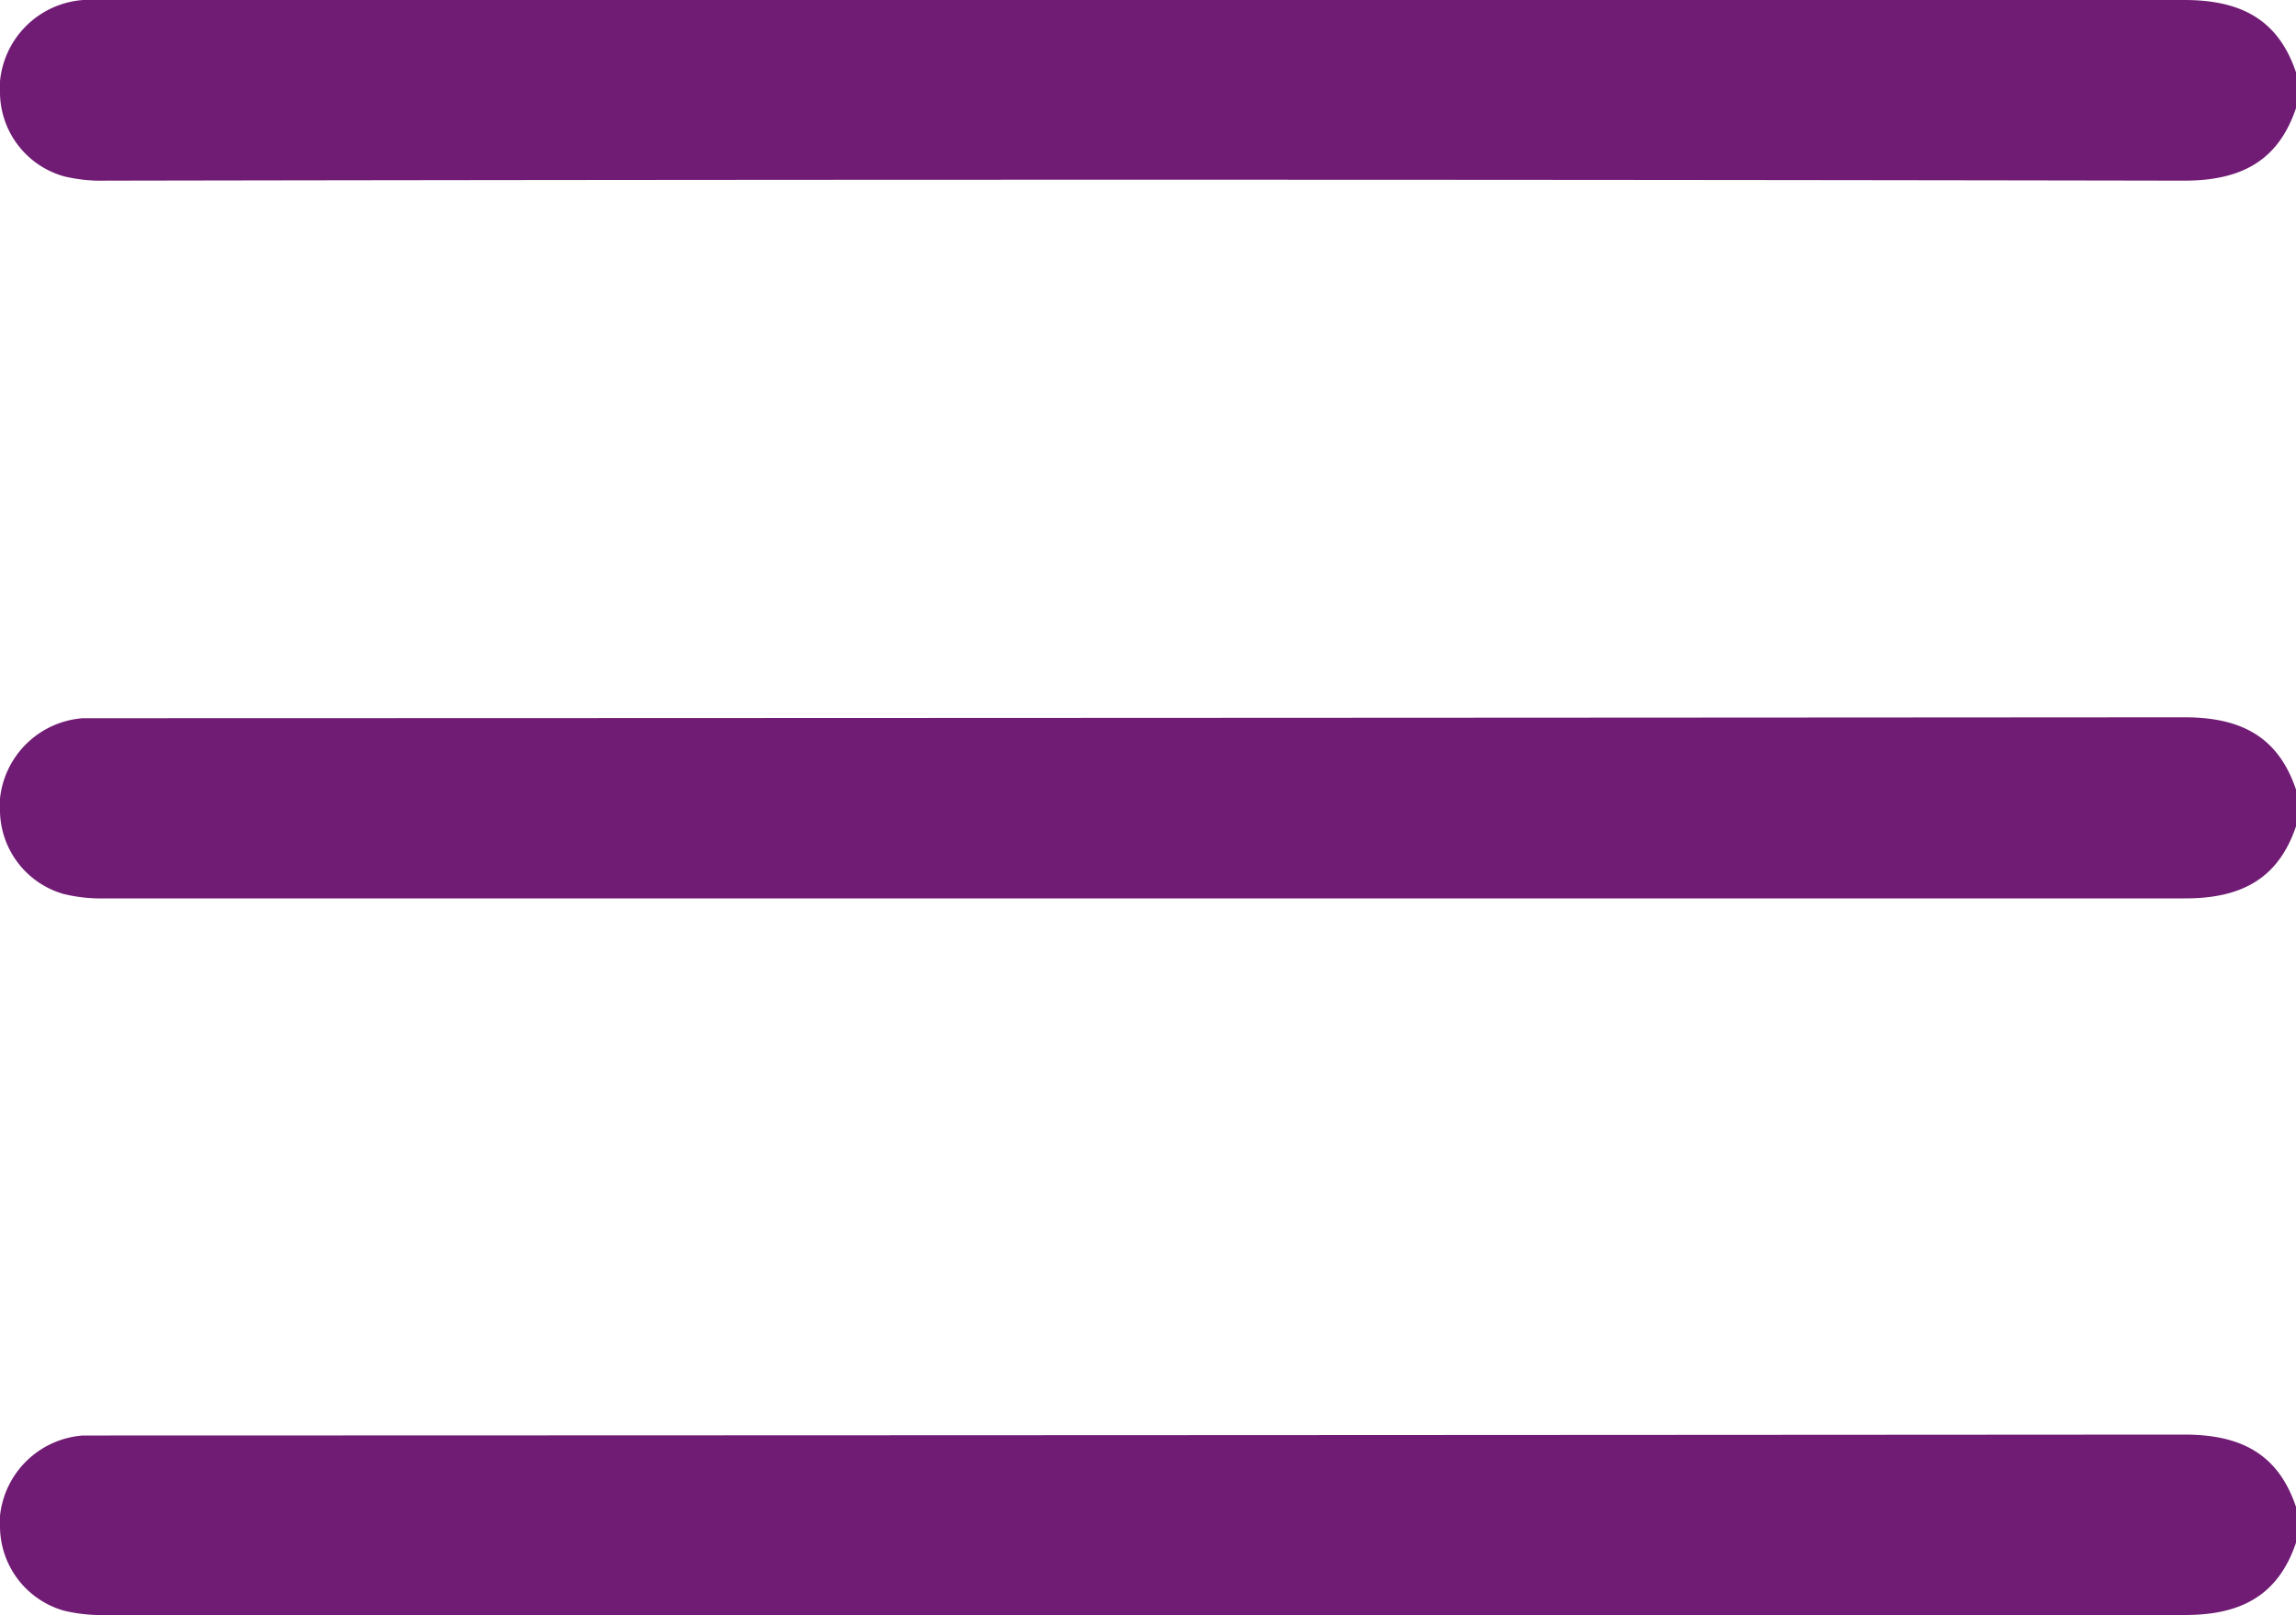 <svg xmlns="http://www.w3.org/2000/svg" viewBox="0 0 100 70.36"><defs><style>.cls-1{fill:#701c74;}</style></defs><g id="Layer_2" data-name="Layer 2"><g id="Layer_1-2" data-name="Layer 1"><path class="cls-1" d="M4.8,0Q50,0,95.13,0c2.42,0,4.08.81,4.87,3.15V4.71c-.79,2.35-2.45,3.16-4.88,3.16q-45.25-.08-90.51,0a6.94,6.94,0,0,1-1.83-.19A3.82,3.82,0,0,1,0,3.93c0-.13,0-.26,0-.39A3.92,3.92,0,0,1,3.63,0C4,0,4.41,0,4.8,0Z"/><path class="cls-1" d="M95.13,31.25c2.42,0,4.08.8,4.87,3.15V36c-.79,2.34-2.45,3.15-4.88,3.14q-45.25,0-90.51,0a6.94,6.94,0,0,1-1.83-.19A3.82,3.82,0,0,1,0,35.18c0-.13,0-.26,0-.39a3.92,3.92,0,0,1,3.61-3.5c.39,0,.78,0,1.17,0Q50,31.28,95.13,31.25Z"/><path class="cls-1" d="M95.13,62.5c2.42,0,4.08.8,4.87,3.15v1.56c-.79,2.34-2.45,3.16-4.88,3.15q-45.25,0-90.51,0a6.94,6.94,0,0,1-1.83-.19A3.83,3.83,0,0,1,0,66.43c0-.13,0-.26,0-.39a3.92,3.92,0,0,1,3.61-3.5c.39,0,.78,0,1.17,0Q50,62.53,95.13,62.5Z"/></g></g></svg>